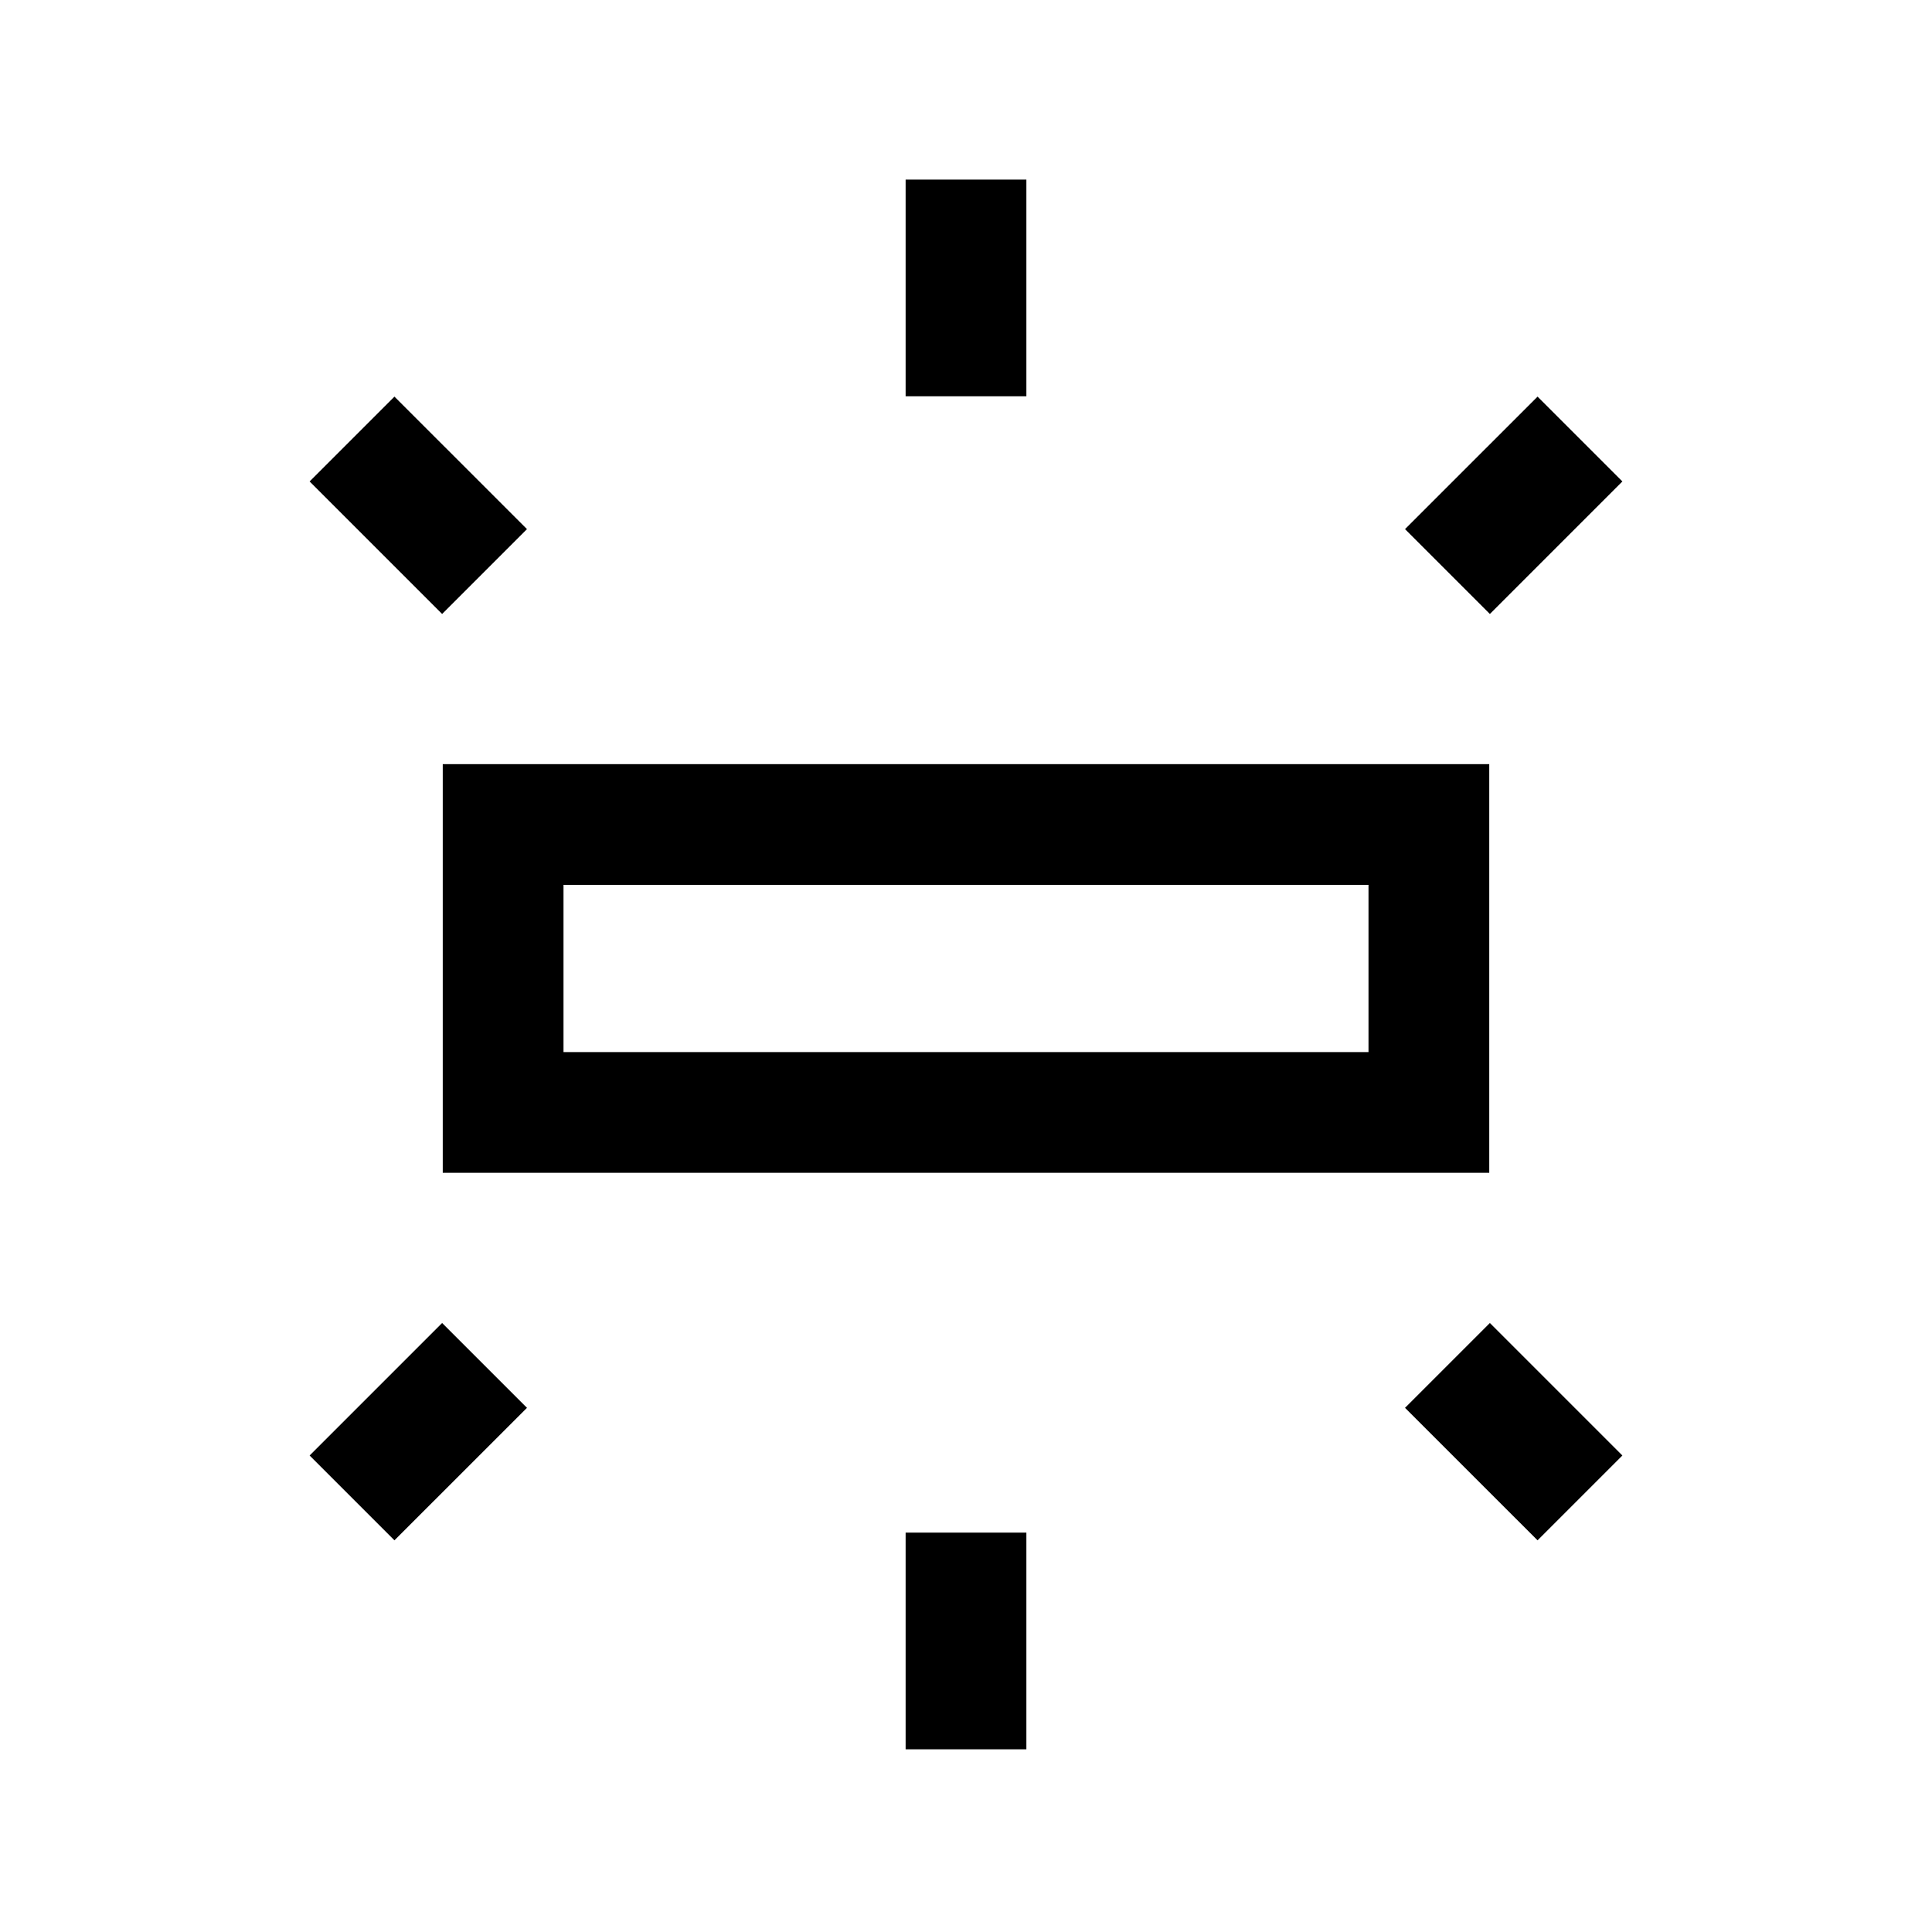 <svg xmlns="http://www.w3.org/2000/svg" height="24" viewBox="0 -960 960 960" width="24"><path d="M220-377.23v-203.08h520v203.08H220Zm230-385.85v-107.69h60v107.69h-60Zm290.31 108.16-42.16-42.16L764-762.92l42.15 42.15-65.84 65.85ZM450-90.77v-107.69h60v107.69h-60Zm314-103.85-65.85-65.84 42.16-42.15 65.84 65.84L764-194.62Zm-544.31-460.3-65.84-65.85L196-762.92l65.85 65.84-42.16 42.16ZM196-194.62l-42.15-42.15 65.84-65.84 42.16 42.15L196-194.62Zm84-242.61h400v-83.08H280v83.08Zm0 0v-83.08 83.08Z"/></svg>